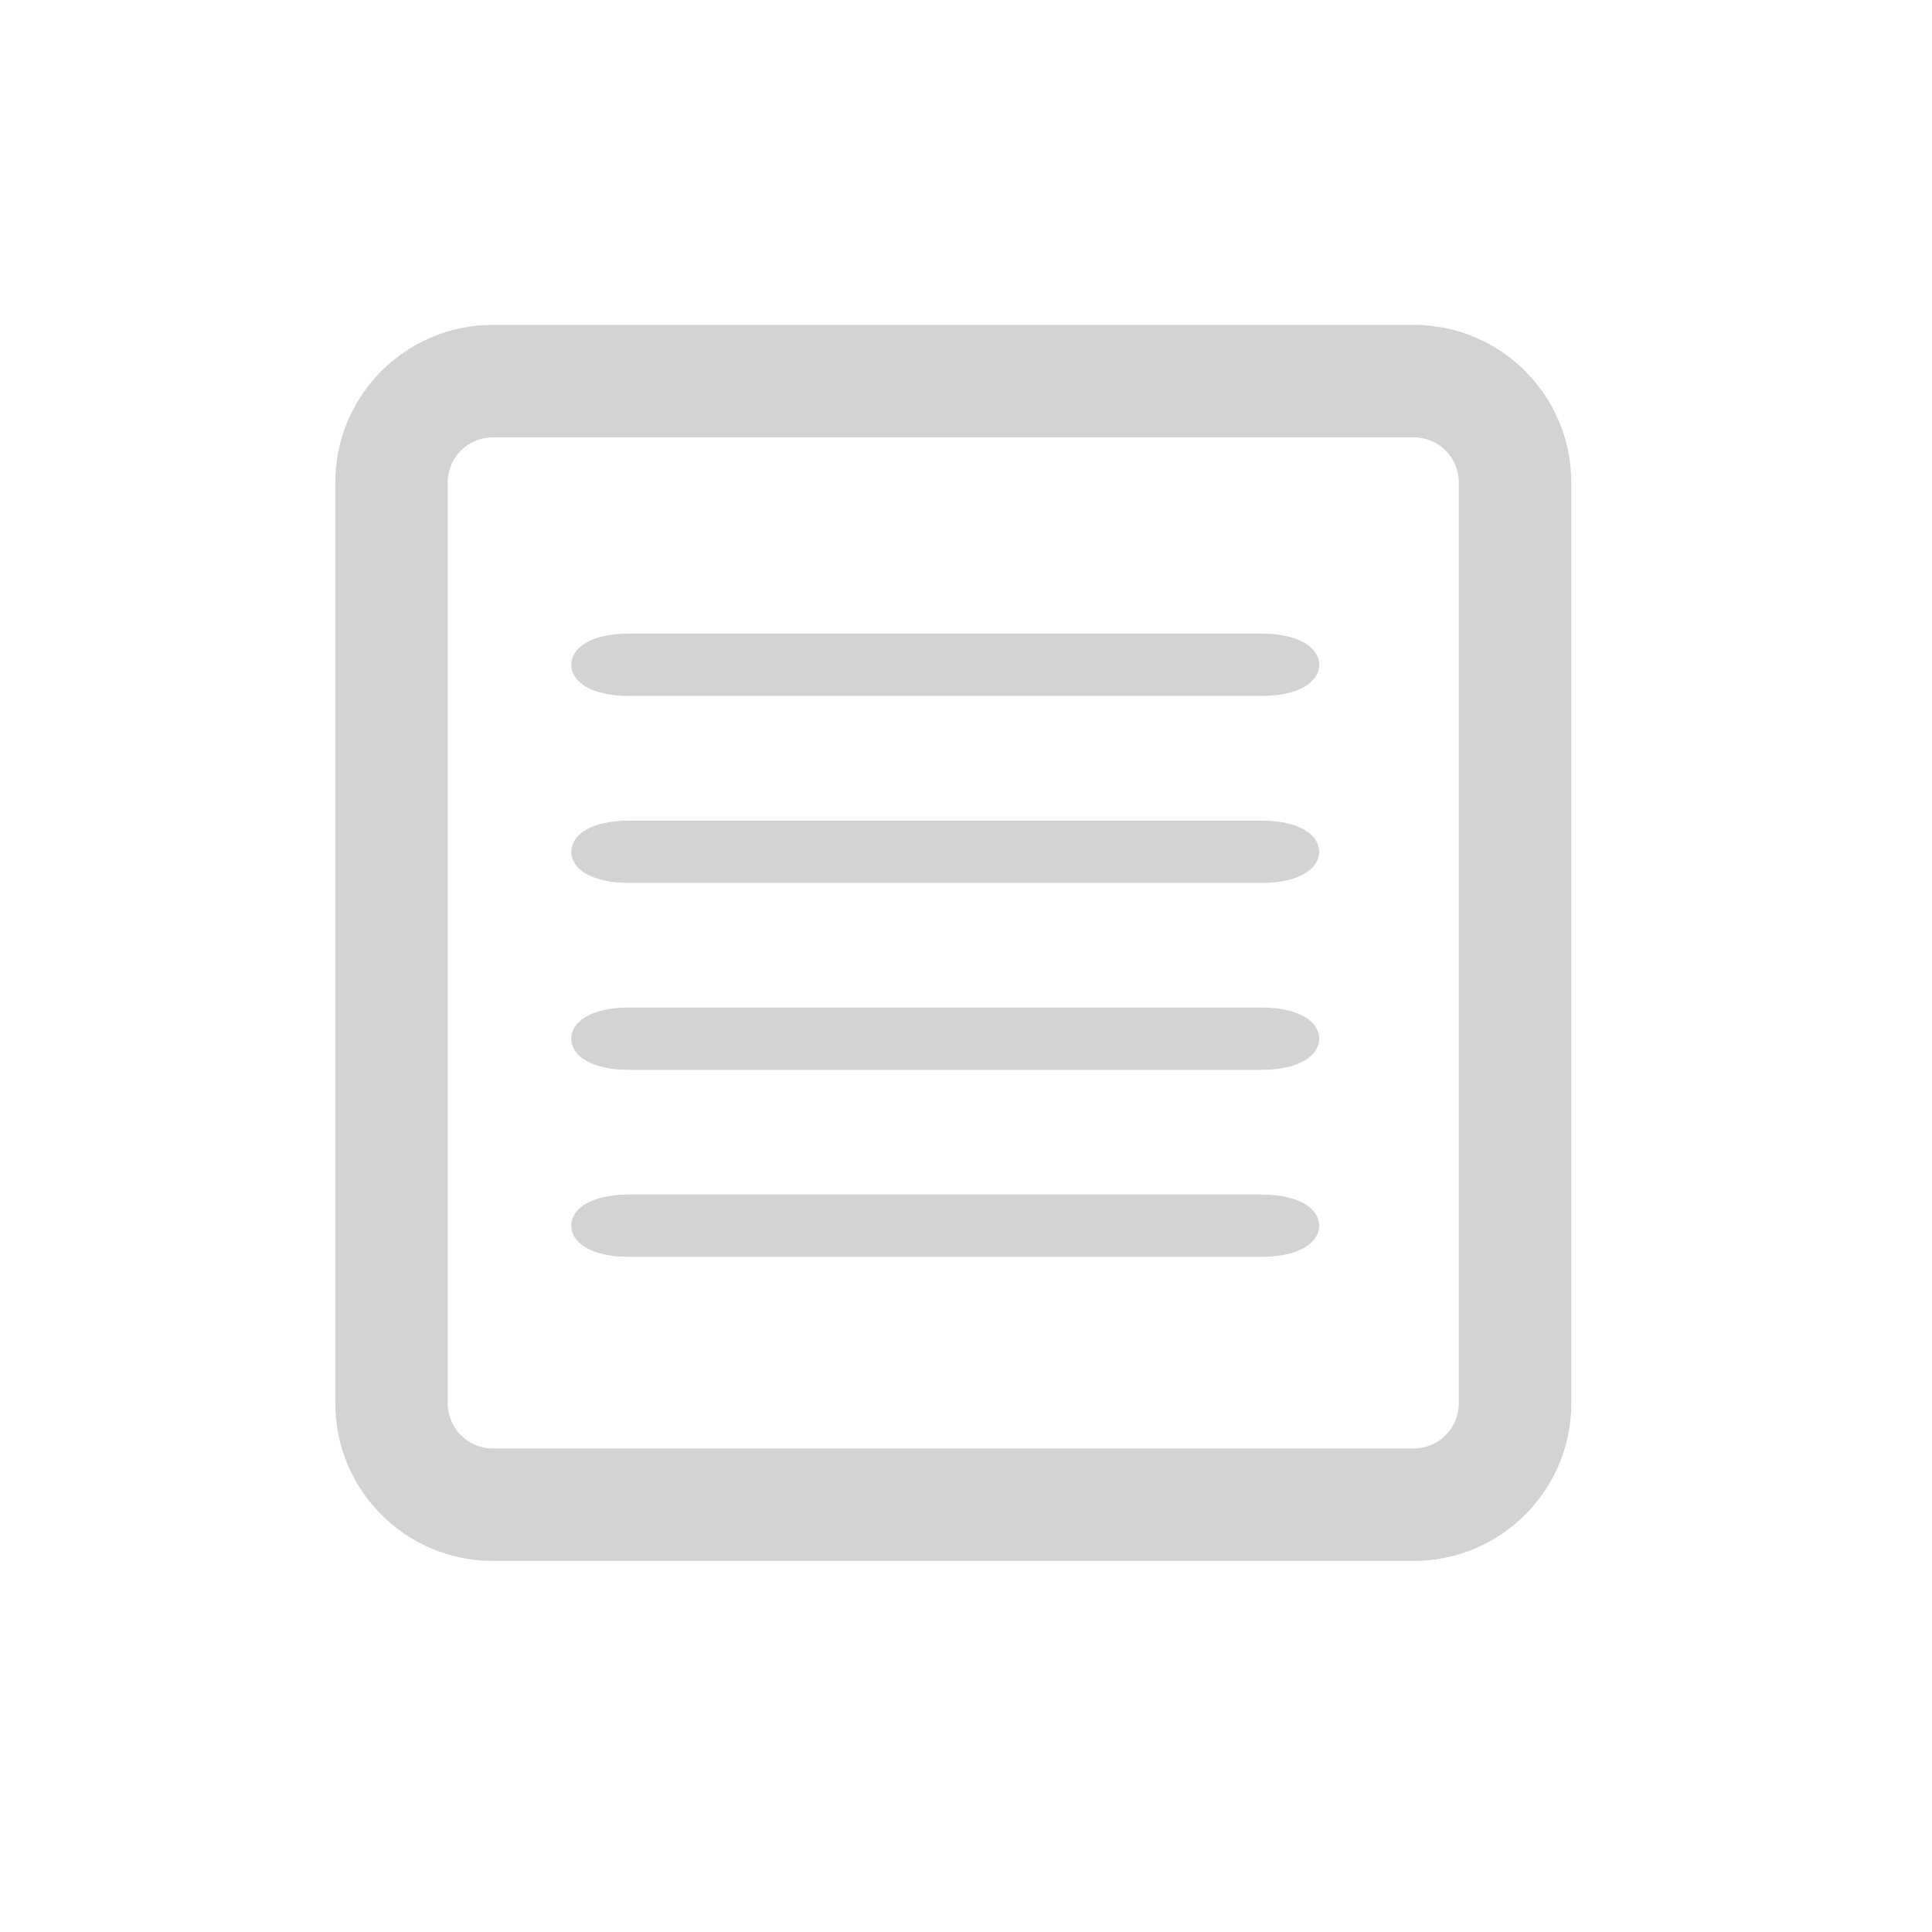 <?xml version="1.0" encoding="UTF-8"?>
<svg width="24px" height="24px" viewBox="0 0 24 24" version="1.1" xmlns="http://www.w3.org/2000/svg" xmlns:xlink="http://www.w3.org/1999/xlink">
    <!-- Generator: sketchtool 61.2 (101010) - https://sketch.com -->
    <title>E3FE2FAC-B19F-4906-8B80-843D50AA6F46</title>
    <desc>Created with sketchtool.</desc>
    <g id="Symbols" stroke="none" stroke-width="1" fill="none" fill-rule="evenodd">
        <g id="Iconography" transform="translate(-462, -218)" fill="none">
            <rect x="0" y="0" width="1440" height="1072"></rect>
        </g>
        <g id="Icons/Resources/Text/Green" fill="#D3D3D3">
            <g id="Group-2" transform="translate(4, 4)">
                <path d="M13.563,15.39 L2.12,15.39 C1.042,15.39 0.165,14.513 0.165,13.434 L0.165,1.992 C0.165,0.913 1.042,0.036 2.12,0.036 L13.563,0.036 C14.642,0.036 15.519,0.913 15.519,1.992 L15.519,13.434 C15.519,14.513 14.642,15.39 13.563,15.39 L13.563,15.39 Z M2.12,1.433 C1.813,1.433 1.562,1.683 1.562,1.992 L1.562,13.434 C1.562,13.742 1.813,13.993 2.12,13.993 L13.563,13.993 C13.871,13.993 14.122,13.742 14.122,13.434 L14.122,1.992 C14.122,1.683 13.871,1.433 13.563,1.433 L2.12,1.433 L2.12,1.433 Z" id="Fill-1"></path>
                <path d="M11.672,4.645 L3.811,4.645 C3.349,4.645 3.097,4.472 3.097,4.258 C3.097,4.044 3.349,3.871 3.811,3.871 L11.672,3.871 C12.134,3.871 12.387,4.044 12.387,4.258 C12.387,4.472 12.134,4.645 11.672,4.645" id="Fill-3"></path>
                <path d="M11.672,6.968 L3.811,6.968 C3.349,6.968 3.097,6.794 3.097,6.581 C3.097,6.367 3.349,6.194 3.811,6.194 L11.672,6.194 C12.134,6.194 12.387,6.367 12.387,6.581 C12.387,6.794 12.134,6.968 11.672,6.968" id="Fill-4"></path>
                <path d="M11.672,9.29 L3.811,9.29 C3.349,9.29 3.097,9.117 3.097,8.903 C3.097,8.689 3.349,8.516 3.811,8.516 L11.672,8.516 C12.134,8.516 12.387,8.689 12.387,8.903 C12.387,9.117 12.134,9.29 11.672,9.29" id="Fill-5"></path>
                <path d="M11.672,11.613 L3.811,11.613 C3.349,11.613 3.097,11.44 3.097,11.226 C3.097,11.012 3.349,10.839 3.811,10.839 L11.672,10.839 C12.134,10.839 12.387,11.012 12.387,11.226 C12.387,11.44 12.134,11.613 11.672,11.613" id="Fill-6"></path>
            </g>
        </g>
    </g>
</svg>
